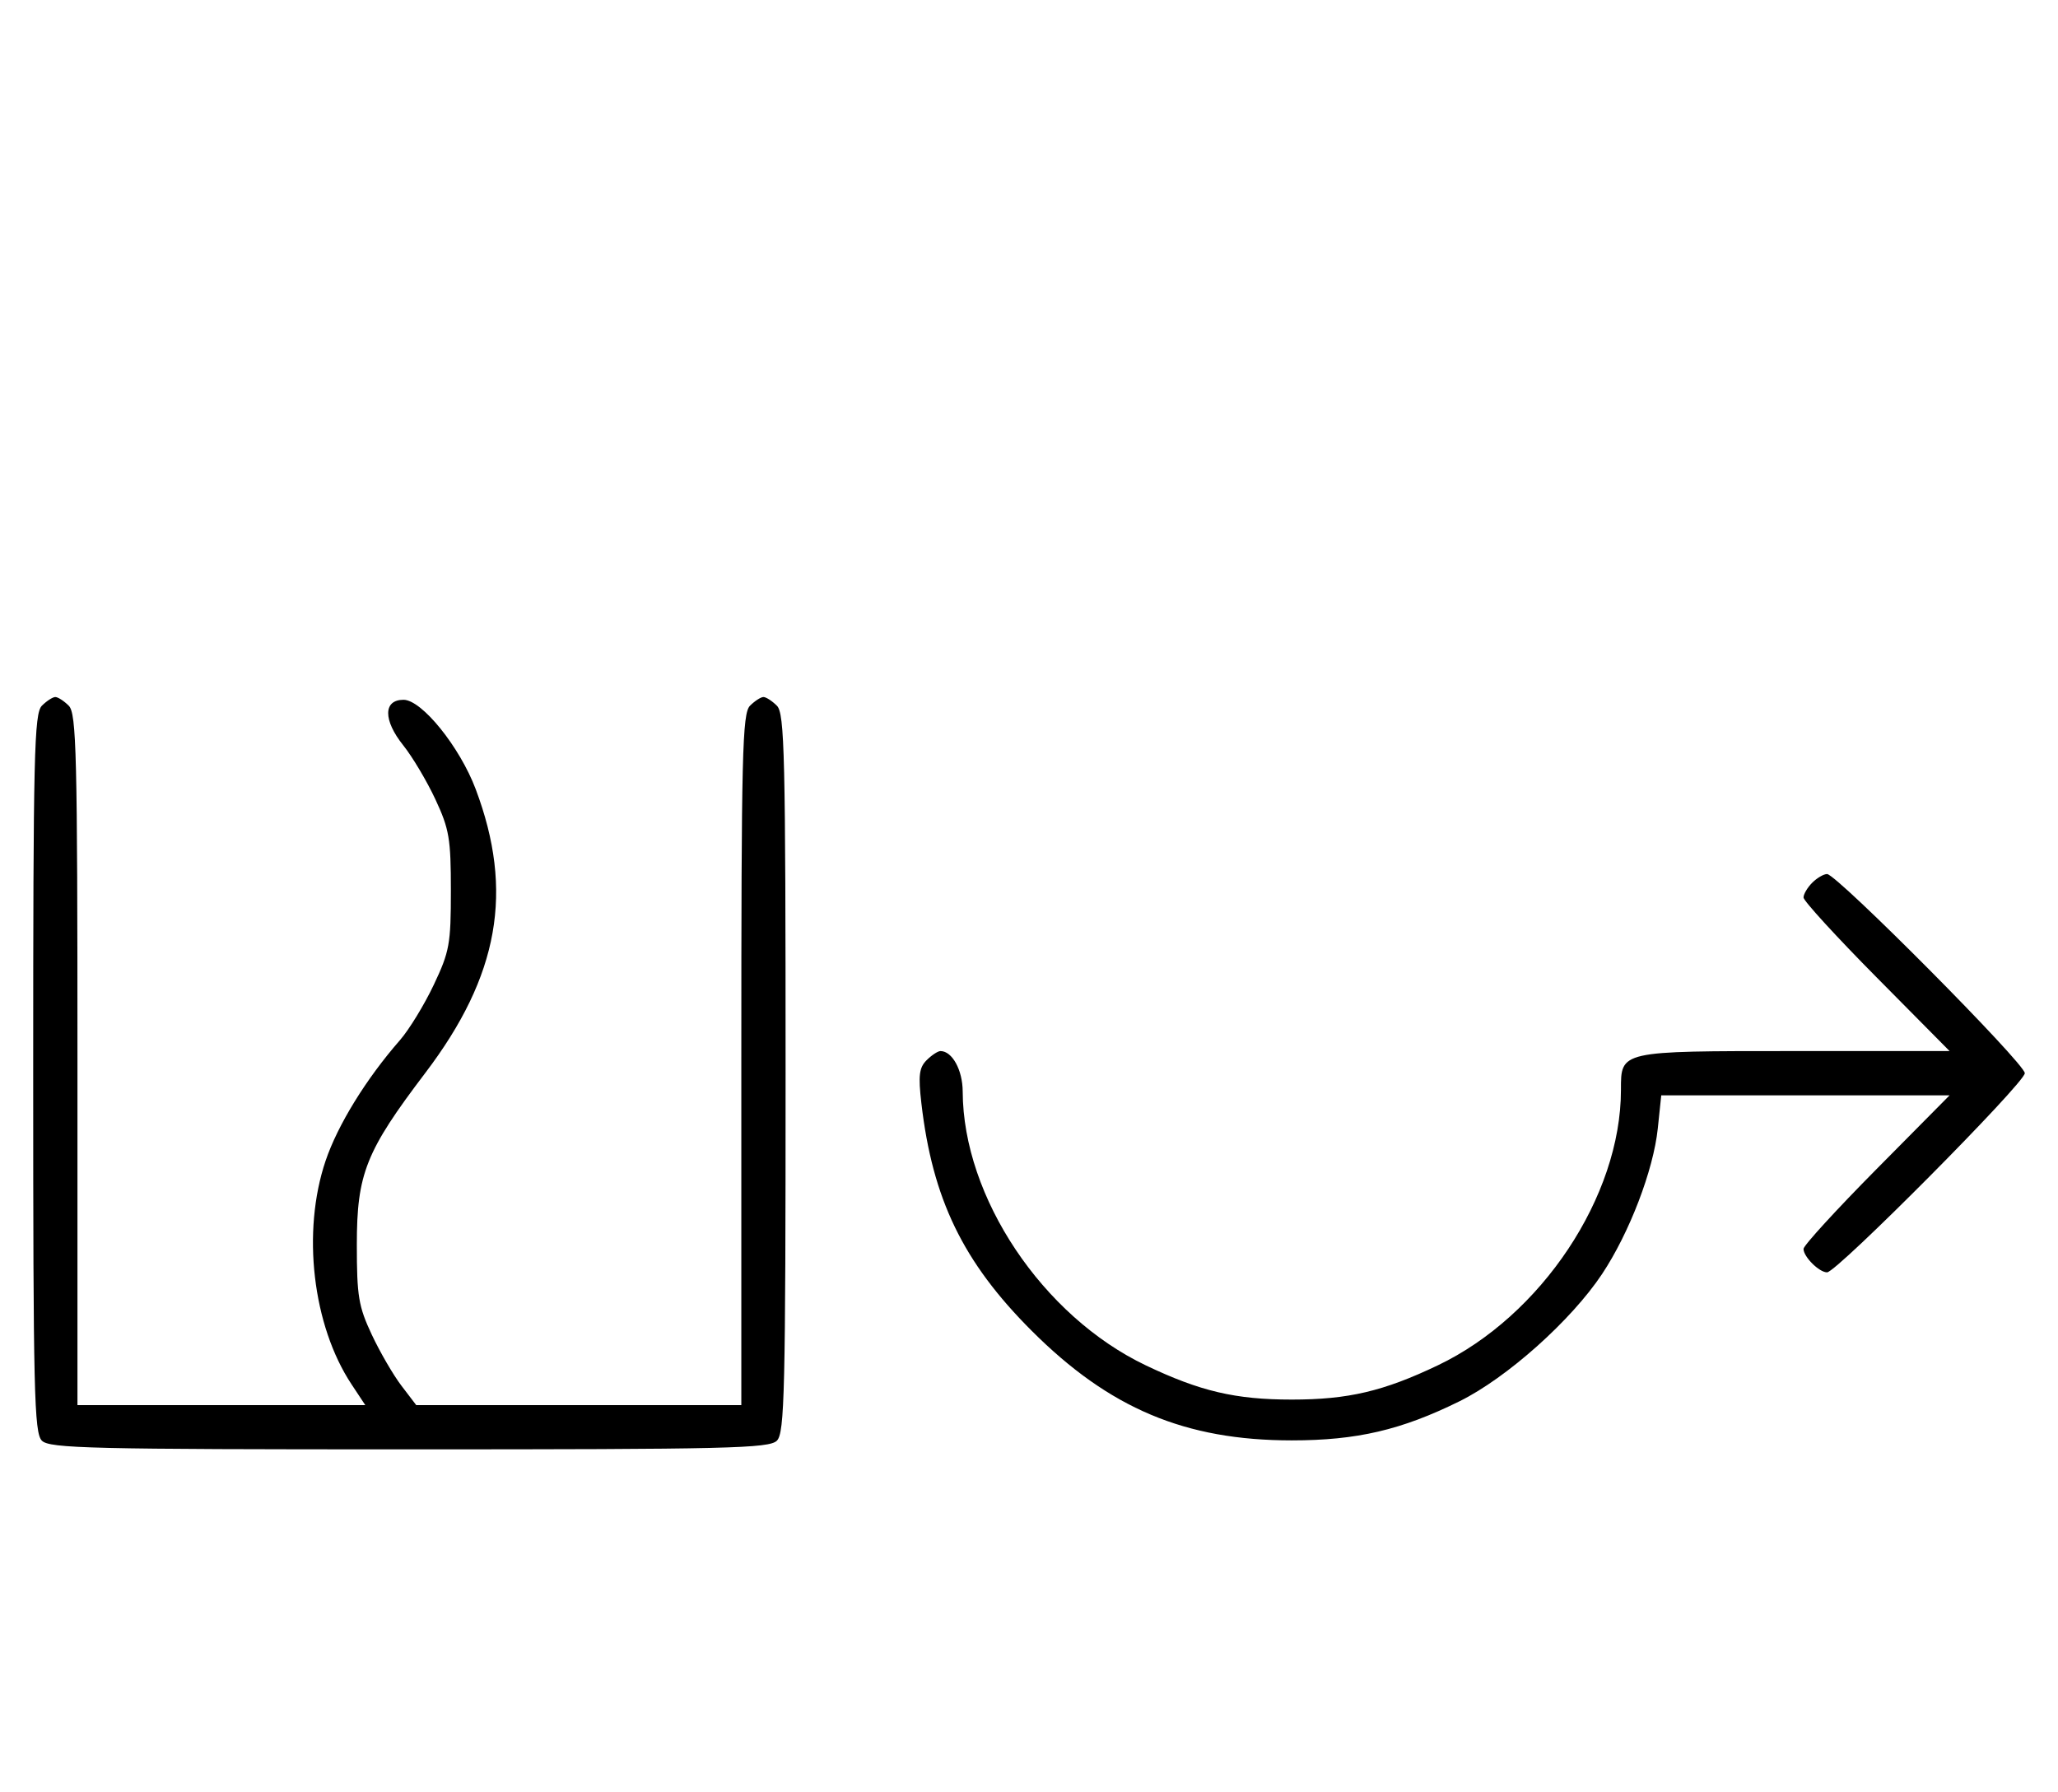 <svg xmlns="http://www.w3.org/2000/svg" width="372" height="324" viewBox="0 0 372 324" version="1.1">
	<path d="M 7.571 127.571 C 6.175 128.968, 6 136.372, 6 194 C 6 251.628, 6.175 259.032, 7.571 260.429 C 8.968 261.825, 16.372 262, 74 262 C 131.628 262, 139.032 261.825, 140.429 260.429 C 141.825 259.032, 142 251.628, 142 194 C 142 136.372, 141.825 128.968, 140.429 127.571 C 139.564 126.707, 138.471 126, 138 126 C 137.529 126, 136.436 126.707, 135.571 127.571 C 134.176 128.966, 134 136.152, 134 191.571 L 134 254 104.619 254 L 75.237 254 72.557 250.485 C 71.082 248.552, 68.666 244.390, 67.188 241.235 C 64.805 236.152, 64.500 234.307, 64.500 225 C 64.500 212.185, 66.121 208.119, 76.872 193.957 C 90.208 176.392, 92.926 161.092, 85.986 142.656 C 83.105 135.004, 76.238 126.500, 72.940 126.500 C 69.265 126.500, 69.241 130.169, 72.885 134.726 C 74.545 136.802, 77.163 141.200, 78.702 144.500 C 81.207 149.873, 81.500 151.598, 81.500 161 C 81.500 170.670, 81.255 172.017, 78.397 178.047 C 76.691 181.648, 73.937 186.148, 72.279 188.047 C 66.165 195.045, 61.042 203.362, 58.851 209.844 C 54.524 222.643, 56.494 239.592, 63.546 250.249 L 66.028 254 40.014 254 L 14 254 14 191.571 C 14 136.152, 13.824 128.966, 12.429 127.571 C 11.564 126.707, 10.471 126, 10 126 C 9.529 126, 8.436 126.707, 7.571 127.571 M 327.571 159.571 C 326.707 160.436, 326 161.636, 326 162.239 C 326 162.841, 331.941 169.334, 339.202 176.667 L 352.405 190 324.274 190 C 292.715 190, 293 189.936, 293 197.022 C 293 216.251, 278.630 237.865, 259.899 246.809 C 250.069 251.503, 243.687 253, 233.500 253 C 223.313 253, 216.931 251.503, 207.101 246.809 C 188.438 237.897, 174.082 216.426, 174.015 197.321 C 174.001 193.426, 172.122 190, 170 190 C 169.529 190, 168.399 190.743, 167.491 191.652 C 166.141 193.002, 165.968 194.418, 166.543 199.402 C 168.546 216.744, 174.065 228.143, 186.461 240.539 C 200.524 254.602, 214.216 260.376, 233.500 260.376 C 245.255 260.376, 253.292 258.503, 263.806 253.313 C 272.384 249.078, 284.020 238.690, 289.599 230.285 C 294.535 222.849, 298.872 211.520, 299.656 204.014 L 300.285 198 326.345 198 L 352.405 198 339.202 211.333 C 331.941 218.666, 326 225.159, 326 225.761 C 326 227.187, 328.825 230, 330.257 230 C 332.006 230, 366 195.761, 366 194 C 366 192.239, 332.006 158, 330.257 158 C 329.644 158, 328.436 158.707, 327.571 159.571 " stroke="none" fill="black" fill-rule="evenodd"/>
</svg>